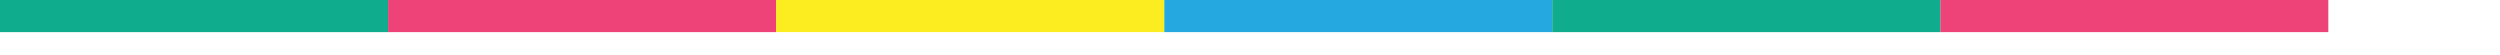 <?xml version="1.0" encoding="utf-8"?>
<!-- Generator: Adobe Illustrator 16.0.0, SVG Export Plug-In . SVG Version: 6.00 Build 0)  -->
<!DOCTYPE svg PUBLIC "-//W3C//DTD SVG 1.1//EN" "http://www.w3.org/Graphics/SVG/1.1/DTD/svg11.dtd">
<svg version="1.1" id="Layer_1" xmlns="http://www.w3.org/2000/svg" xmlns:xlink="http://www.w3.org/1999/xlink" x="0px" y="0px"
	 width="5562.73px" height="122.434px" viewBox="0 0 5562.73 122.434" enable-background="new 0 0 5562.73 122.434"
	 xml:space="preserve">
<rect x="863.457" y="-2.887" fill="#EE4378" width="863.459" height="74.353"/>
<rect x="4317.287" y="-2.887" fill="#EE4378" width="863.461" height="74.353"/>
<rect x="2590.373" y="-2.887" fill="#25A8E0" width="863.457" height="74.353"/>
<rect x="3453.83" y="-2.887" fill="#10AC8E" width="863.457" height="74.353"/>
<rect x="1726.914" y="-2.887" fill="#FBED1F" width="863.457" height="74.353"/>
<rect y="-2.887" fill="#10AC8E" width="863.457" height="74.353"/>
<rect x="-612" y="-938.836" fill-rule="evenodd" clip-rule="evenodd" fill="#10AC8E" width="612" height="357.043"/>
</svg>
